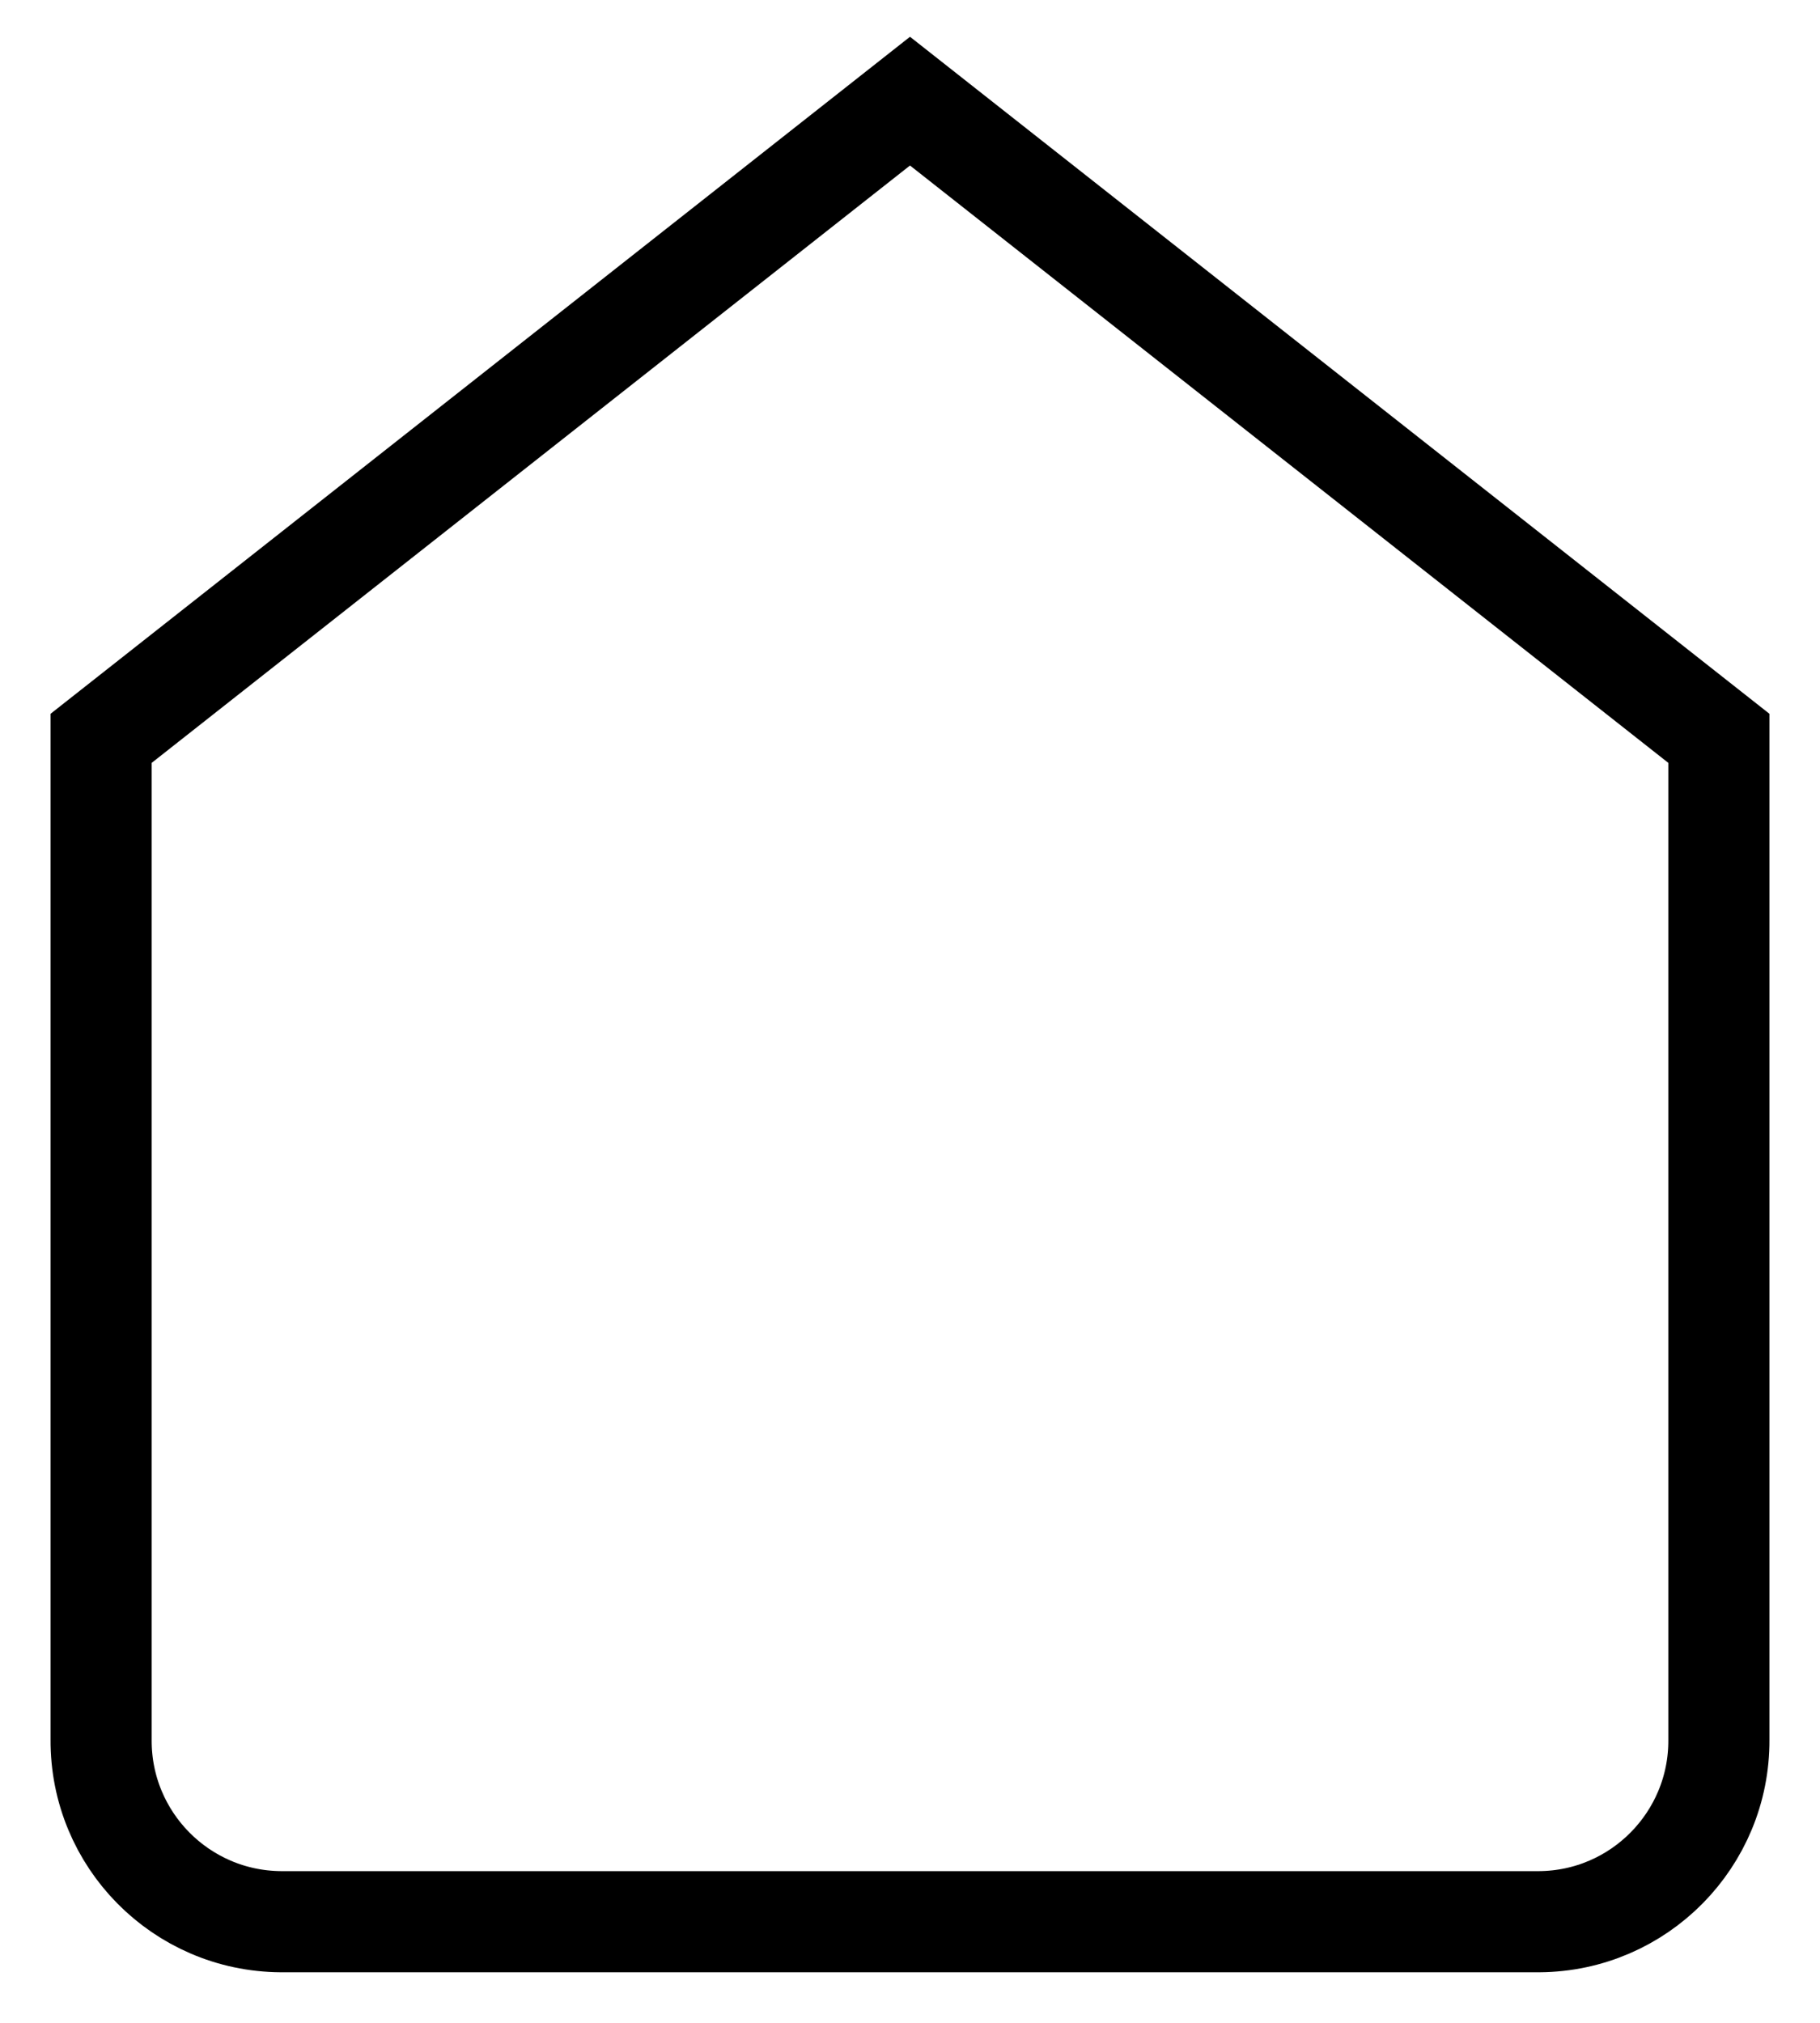<?xml version="1.0" encoding="utf-8"?>
<!-- Generator: Adobe Illustrator 16.0.0, SVG Export Plug-In . SVG Version: 6.00 Build 0)  -->
<!DOCTYPE svg PUBLIC "-//W3C//DTD SVG 1.1//EN" "http://www.w3.org/Graphics/SVG/1.1/DTD/svg11.dtd">
<svg version="1.1" id="Layer_1" xmlns="http://www.w3.org/2000/svg" xmlns:xlink="http://www.w3.org/1999/xlink" x="0px" y="0px"
	 width="18px" height="20px" viewBox="0 0 18 20" enable-background="new 0 0 18 20" xml:space="preserve">
<g transform="translate(-2 -1)">
	<path fill="none" stroke="#000000" stroke-miterlimit="10" d="M3,8.3L11,2l8,6.3v9.9c0.006,0.987-0.79,1.794-1.777,1.8l0,0H4.778
		C3.79,19.994,2.994,19.188,3,18.2l0,0V8.3z"/>
</g>
</svg>
